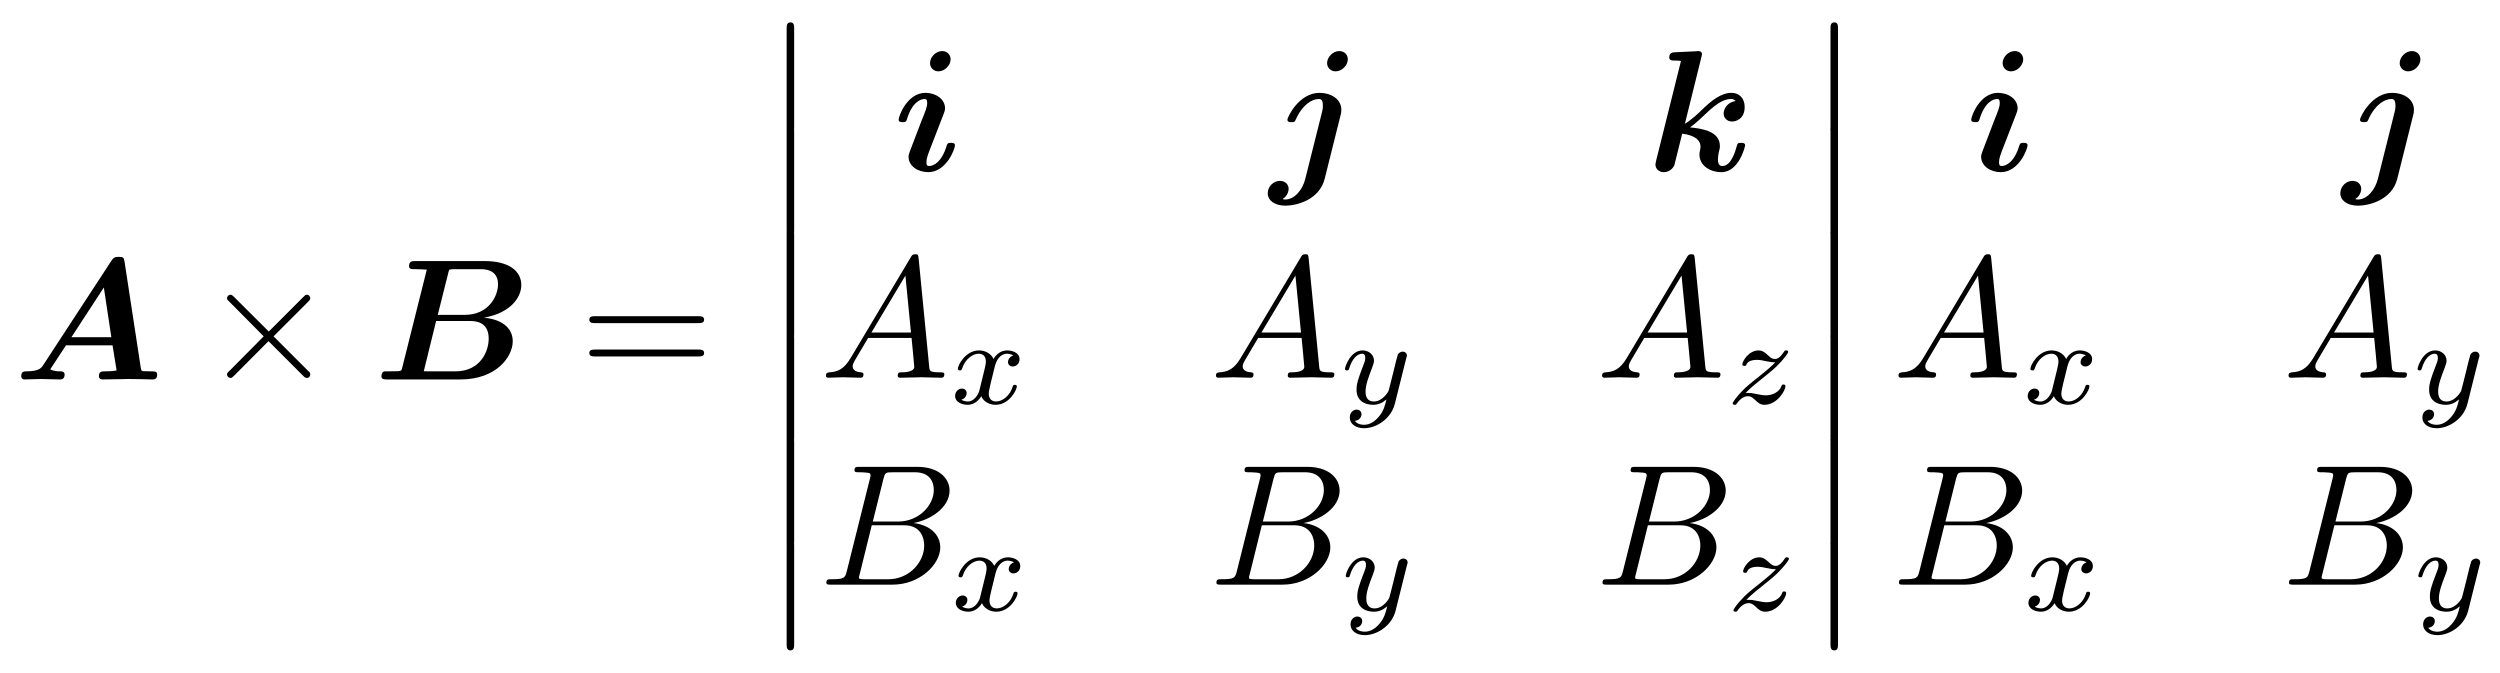 <?xml version="1.0" encoding="UTF-8"?>
<svg xmlns="http://www.w3.org/2000/svg" xmlns:xlink="http://www.w3.org/1999/xlink" width="260pt" height="70pt" viewBox="0 0 260 70" version="1.1"><!--latexit:AAAHAHjadVRZbBtFGP4nO+7hHnaSnum1IW7pAW16QAu94jSkZ9zDOZx0EzNej52N
17tmd5zGMdsOKvBUIXhAiBegLhIUIagAVVDUF6hCVVWFJm2FEArwgHipKlSJJyTE
eO2kcdXuarX/Pf/x/RPL6JrNGhtvoSoJe6ZN90YCg9SyNdPoDhBL7dcE1x5gZiYS
MGMDVGV2DaDXP4j6faHwQZqj8WDZ6OaMme2WaTKOPvfXz5q9ctWTq9esXffU0+s3
PLNjZ7D1UFu4XemNJVJ6Jjv0stMRMLK6PjZnrs9fF+gKhdenaM7uEf/yIZ0BVSe2
fb66pnbe/AULFy3mVVzimHv4ND6dz+Azuff8kqXLlq+Q659o4LP4bD6X+3g1r+NL
+DK+nMuRGLGprhm0QzV102pPm3HawTSm00jGoiQd02lvmiQNLaGphIly2+OEUVFW
jKippGVmjfieomOPbWYtlbbTIdbQBKVnrHGjb9PmLR2h8LG9zUoo7BqGM0SlrY2y
eMGP+JzRZ7due66nVIZB0jRSIqndVXYoPL99goyEwofduv141Ldrd1O3aITNLM1I
cv8REah5j9vvtiwjIu+wqznX3PKC8CsxkwHG9vr27T9wcFIhsgsyQcWyjNq8hi/m
tdFq9IMSN9VsmhrMzen4xsYM680Ti2mqTh2vkrWpqCZFkjTvds+RVwpRXE6YlvgM
JrvSCjuStu1cOiYs04T12w/risJH6Y5nWWJbb14zMiJBQy0dlMjqMjNllstQOa5Z
oiw9JwiiWprIUFb7iUVUJlDqVQx6QjXTaWLE84rOnPwOp1KWFLJdD8lIOuPkVwmh
RaeKB6nq5JWYqceLhZi6U+Gk9RMRSikWEEvIU+3ymuNU2g483nZA2FZmk3q8cerh
wHGatCh18n2Kqlmq4y3uT+jIsbOH+byzR/l8vqgzFG4V87nV0dnli3T3HBd8WBum
Ag6JVp0kbcGHBBYbmlaXkOz38wV8YWebaRDVFEDri5YjFF4kZWoSWkKtxgWeWjS1
uC/EyhVUOlWb7I/6a6bgLV6CYEEbeKR80rWhaVMpm9G0zzCLlwHTRI7B7/RtLezQ
ab5UxH7JEum0iA0t2KxMPcC8WMfBzVtaN8riBT6nuAO5Awf5Chft/rHiZPNBR1aK
YW3ZZZsdeaesxGhSM/KDoveWNiTmUhyyXMSH7M6wTKZcUpG9wehQSRSM5iaIYVfT
PKFpFpoJSqiomNpEeNlbPu9xxylKxQmCnRrW6wYr+4qOnDwV9ddO3gkPhnLupMon
WwMzoBrqIABrYBNshf1wCI5CGE6AA6/CGXgH3oOP4RP4FD6DC/AFfAUX4Wu4BFdg
BK7CNbgON+AnGIVbcAd+hj/gL7gL9+FfNBPNRTJah7ag7SiIQqgDdaFu1Ic0ZKFh
5KDX0BvoTfQ2eh+dRQX0EfoGXUYj6Ed0B/2G7qJ76G90X7osXZFGpKvSNem6dEO6
LY1Lf0r3pH+k/zDgKozxLOzHC3Edrsdr8Qa8A+/G+3AbjmGKh/FpfAa/hd/FBfwh
Po8v4C/xJfw9voZv4jH8C/4Vj+PfPRc933puem6XkFWFylf3K1DxeMb/B2+cYuk=
-->
<defs>
<g>
<symbol overflow="visible" id="glyph0-0">
<path style="stroke:none;" d=""/>
</symbol>
<symbol overflow="visible" id="glyph0-1">
<path style="stroke:none;" d="M 11.562 -12.234 C 11.5 -12.688 11.406 -12.75 10.953 -12.75 C 10.562 -12.75 10.422 -12.688 10.172 -12.312 L 3.125 -1.531 C 2.906 -1.188 2.688 -0.859 1.375 -0.844 C 1.125 -0.844 0.812 -0.844 0.812 -0.328 C 0.812 -0.172 0.938 0 1.141 0 C 1.688 0 2.297 -0.047 2.859 -0.047 C 3.516 -0.047 4.203 0 4.844 0 C 4.969 0 5.328 0 5.328 -0.516 C 5.328 -0.844 5 -0.844 4.859 -0.844 C 4.719 -0.844 4.219 -0.844 3.828 -1.047 L 5.469 -3.547 L 10.312 -3.547 L 10.734 -0.938 C 10.391 -0.859 9.828 -0.844 9.562 -0.844 C 9.203 -0.844 8.891 -0.844 8.891 -0.328 C 8.891 -0.094 9.094 0 9.297 0 C 9.891 0 11.375 -0.047 11.969 -0.047 C 12.375 -0.047 12.797 -0.031 13.203 -0.031 C 13.609 -0.031 14.047 0 14.453 0 C 14.625 0 14.953 0 14.953 -0.516 C 14.953 -0.844 14.688 -0.844 14.25 -0.844 C 13.984 -0.844 13.797 -0.844 13.547 -0.859 C 13.328 -0.875 13.312 -0.891 13.25 -1.203 Z M 9.406 -9.562 L 10.188 -4.391 L 6.031 -4.391 Z M 9.406 -9.562 "/>
</symbol>
<symbol overflow="visible" id="glyph0-2">
<path style="stroke:none;" d="M 2.922 -1.203 C 2.859 -0.922 2.828 -0.891 2.516 -0.859 C 2.203 -0.844 1.844 -0.844 1.562 -0.844 C 1.094 -0.844 1.062 -0.844 0.984 -0.812 C 0.766 -0.688 0.766 -0.391 0.766 -0.328 C 0.766 0 1.094 0 1.375 0 L 8.984 0 C 12.734 0 14.422 -2.375 14.422 -3.969 C 14.422 -5.5 13.078 -6.281 11.422 -6.422 C 14.297 -6.938 15.312 -8.609 15.312 -9.812 C 15.312 -11.281 14.031 -12.312 11.5 -12.312 L 4.312 -12.312 C 3.953 -12.312 3.641 -12.312 3.641 -11.781 C 3.641 -11.469 3.875 -11.469 4.391 -11.469 C 4.766 -11.469 5.109 -11.438 5.484 -11.422 Z M 7.734 -11.141 C 7.797 -11.406 7.828 -11.422 7.922 -11.438 C 8.094 -11.469 8.219 -11.469 8.406 -11.469 L 11.078 -11.469 C 11.438 -11.469 12.891 -11.469 12.891 -9.906 C 12.891 -8.641 11.891 -6.719 9.453 -6.719 L 6.625 -6.719 Z M 5.594 -0.844 C 5.328 -0.844 5.297 -0.844 5.172 -0.859 L 6.453 -6.078 L 9.953 -6.078 C 10.422 -6.078 11.922 -6.078 11.922 -4.25 C 11.922 -2.875 11.016 -0.844 8.469 -0.844 Z M 5.594 -0.844 "/>
</symbol>
<symbol overflow="visible" id="glyph0-3">
<path style="stroke:none;" d="M 5.984 -11.594 C 5.984 -12.078 5.609 -12.453 5.109 -12.453 C 4.438 -12.453 3.844 -11.828 3.844 -11.203 C 3.844 -10.734 4.203 -10.344 4.719 -10.344 C 5.375 -10.344 5.984 -10.984 5.984 -11.594 Z M 6.438 -2.656 C 6.438 -2.906 6.172 -2.906 6.016 -2.906 C 5.797 -2.906 5.672 -2.906 5.594 -2.672 C 5.047 -0.797 4.125 -0.5 3.75 -0.5 C 3.562 -0.5 3.469 -0.562 3.469 -0.891 C 3.469 -1.312 3.625 -1.703 4.047 -2.781 L 5.25 -5.891 C 5.344 -6.109 5.406 -6.328 5.406 -6.5 C 5.406 -7.438 4.469 -8.109 3.359 -8.109 C 1.484 -8.109 0.578 -5.703 0.578 -5.312 C 0.578 -5.062 0.844 -5.062 1 -5.062 C 1.219 -5.062 1.344 -5.062 1.422 -5.297 C 1.969 -7.172 2.891 -7.469 3.266 -7.469 C 3.438 -7.469 3.547 -7.406 3.547 -7.062 C 3.547 -6.656 3.391 -6.266 2.953 -5.188 L 1.766 -2.078 C 1.672 -1.844 1.609 -1.625 1.609 -1.469 C 1.609 -0.516 2.547 0.141 3.656 0.141 C 5.531 0.141 6.438 -2.266 6.438 -2.656 Z M 6.438 -2.656 "/>
</symbol>
<symbol overflow="visible" id="glyph0-4">
<path style="stroke:none;" d="M 8.078 -11.594 C 8.078 -12.078 7.719 -12.453 7.188 -12.453 C 6.531 -12.453 5.922 -11.828 5.922 -11.203 C 5.922 -10.734 6.297 -10.344 6.797 -10.344 C 7.484 -10.344 8.078 -10.984 8.078 -11.594 Z M 3.656 0.828 C 3.375 1.984 2.531 2.984 1.578 2.984 C 1.484 2.984 1.406 2.984 1.297 2.938 C 1.922 2.547 1.922 1.922 1.922 1.859 C 1.922 1.469 1.609 1.047 1.016 1.047 C 0.391 1.047 -0.25 1.578 -0.25 2.344 C -0.25 3.078 0.469 3.625 1.578 3.625 C 2.703 3.625 5.109 3.062 5.672 0.828 L 7.312 -5.734 C 7.375 -5.938 7.406 -6.094 7.406 -6.344 C 7.406 -7.5 6.266 -8.109 5.141 -8.109 C 3.016 -8.109 1.797 -5.609 1.797 -5.312 C 1.797 -5.062 2.062 -5.062 2.219 -5.062 C 2.531 -5.062 2.547 -5.078 2.672 -5.344 C 3.359 -6.891 4.359 -7.469 5.062 -7.469 C 5.234 -7.469 5.484 -7.422 5.484 -6.797 C 5.484 -6.453 5.438 -6.266 5.375 -6.031 Z M 3.656 0.828 "/>
</symbol>
<symbol overflow="visible" id="glyph0-5">
<path style="stroke:none;" d="M 5.672 -11.828 C 5.734 -12.078 5.734 -12.109 5.734 -12.125 C 5.734 -12.359 5.547 -12.453 5.344 -12.453 C 5.281 -12.453 5.25 -12.453 5.219 -12.438 L 2.906 -12.328 C 2.656 -12.312 2.328 -12.281 2.328 -11.781 C 2.328 -11.469 2.672 -11.469 2.797 -11.469 C 3 -11.469 3.312 -11.469 3.547 -11.422 L 0.969 -1.078 C 0.953 -1 0.891 -0.734 0.891 -0.656 C 0.891 -0.234 1.234 0.141 1.766 0.141 C 2.078 0.141 2.594 -0.016 2.859 -0.578 C 2.906 -0.734 3.156 -1.781 3.672 -3.859 C 4.016 -3.828 5.578 -3.609 5.578 -2.516 C 5.578 -2.391 5.578 -2.328 5.531 -2.141 C 5.469 -1.906 5.469 -1.891 5.469 -1.703 C 5.469 -0.531 6.578 0.141 7.766 0.141 C 9.562 0.141 10.219 -2.516 10.219 -2.656 C 10.219 -2.906 9.953 -2.906 9.797 -2.906 C 9.469 -2.906 9.438 -2.875 9.344 -2.547 C 9.203 -2.031 8.766 -0.5 7.859 -0.5 C 7.562 -0.5 7.391 -0.656 7.391 -1.203 C 7.391 -1.375 7.422 -1.719 7.531 -2.141 C 7.594 -2.328 7.594 -2.453 7.594 -2.578 C 7.594 -4.109 5.781 -4.391 4.484 -4.516 C 4.656 -4.641 5.094 -4.938 6.078 -5.891 C 7.469 -7.25 8.219 -7.469 8.75 -7.469 C 9.094 -7.469 9.219 -7.266 9.219 -7.25 C 8.328 -7.125 7.984 -6.406 7.984 -5.953 C 7.984 -5.562 8.281 -5.125 8.875 -5.125 C 9.219 -5.125 10.172 -5.359 10.172 -6.641 C 10.172 -7.562 9.578 -8.109 8.812 -8.109 C 7.719 -8.109 6.719 -7.312 5.672 -6.297 C 5.484 -6.094 4.625 -5.281 3.953 -4.891 Z M 5.672 -11.828 "/>
</symbol>
<symbol overflow="visible" id="glyph1-0">
<path style="stroke:none;" d=""/>
</symbol>
<symbol overflow="visible" id="glyph1-1">
<path style="stroke:none;" d="M 6.984 -4.984 L 3.391 -8.562 C 3.172 -8.766 3.141 -8.812 3 -8.812 C 2.812 -8.812 2.641 -8.641 2.641 -8.453 C 2.641 -8.328 2.672 -8.281 2.875 -8.094 L 6.453 -4.484 L 2.875 -0.875 C 2.672 -0.688 2.641 -0.641 2.641 -0.516 C 2.641 -0.328 2.812 -0.156 3 -0.156 C 3.141 -0.156 3.172 -0.203 3.391 -0.406 L 6.953 -3.984 L 10.672 -0.266 C 10.703 -0.25 10.828 -0.156 10.938 -0.156 C 11.156 -0.156 11.297 -0.328 11.297 -0.516 C 11.297 -0.562 11.297 -0.625 11.25 -0.719 C 11.234 -0.75 8.375 -3.562 7.484 -4.484 L 10.766 -7.766 C 10.859 -7.875 11.125 -8.109 11.203 -8.219 C 11.234 -8.25 11.297 -8.328 11.297 -8.453 C 11.297 -8.641 11.156 -8.812 10.938 -8.812 C 10.797 -8.812 10.734 -8.734 10.531 -8.531 Z M 6.984 -4.984 "/>
</symbol>
<symbol overflow="visible" id="glyph2-0">
<path style="stroke:none;" d=""/>
</symbol>
<symbol overflow="visible" id="glyph2-1">
<path style="stroke:none;" d="M 12.328 -5.859 C 12.594 -5.859 12.938 -5.859 12.938 -6.219 C 12.938 -6.578 12.594 -6.578 12.344 -6.578 L 1.594 -6.578 C 1.344 -6.578 1 -6.578 1 -6.219 C 1 -5.859 1.344 -5.859 1.609 -5.859 Z M 12.344 -2.391 C 12.594 -2.391 12.938 -2.391 12.938 -2.75 C 12.938 -3.109 12.594 -3.109 12.328 -3.109 L 1.609 -3.109 C 1.344 -3.109 1 -3.109 1 -2.75 C 1 -2.391 1.344 -2.391 1.594 -2.391 Z M 12.344 -2.391 "/>
</symbol>
<symbol overflow="visible" id="glyph3-0">
<path style="stroke:none;" d=""/>
</symbol>
<symbol overflow="visible" id="glyph3-1">
<path style="stroke:none;" d="M 2.594 10.469 C 2.594 10.766 2.594 11.141 2.984 11.141 C 3.375 11.141 3.375 10.781 3.375 10.469 L 3.375 0.281 C 3.375 0 3.375 -0.375 3 -0.375 C 2.594 -0.375 2.594 -0.016 2.594 0.281 Z M 2.594 10.469 "/>
</symbol>
<symbol overflow="visible" id="glyph4-0">
<path style="stroke:none;" d=""/>
</symbol>
<symbol overflow="visible" id="glyph4-1">
<path style="stroke:none;" d="M 3.203 -2.062 C 2.5 -0.859 1.797 -0.609 1 -0.562 C 0.797 -0.531 0.625 -0.531 0.625 -0.203 C 0.625 -0.094 0.719 0 0.859 0 C 1.344 0 1.906 -0.047 2.406 -0.047 C 3 -0.047 3.625 0 4.203 0 C 4.312 0 4.531 0 4.531 -0.344 C 4.531 -0.531 4.375 -0.562 4.25 -0.562 C 3.844 -0.594 3.406 -0.734 3.406 -1.188 C 3.406 -1.406 3.516 -1.594 3.656 -1.844 L 5.016 -4.141 L 9.531 -4.141 C 9.562 -3.766 9.812 -1.328 9.812 -1.141 C 9.812 -0.609 8.875 -0.562 8.516 -0.562 C 8.266 -0.562 8.094 -0.562 8.094 -0.203 C 8.094 0 8.312 0 8.344 0 C 9.078 0 9.844 -0.047 10.578 -0.047 C 11.031 -0.047 12.156 0 12.609 0 C 12.719 0 12.938 0 12.938 -0.359 C 12.938 -0.562 12.75 -0.562 12.516 -0.562 C 11.406 -0.562 11.406 -0.688 11.359 -1.203 L 10.266 -12.406 C 10.219 -12.766 10.219 -12.844 9.922 -12.844 C 9.625 -12.844 9.562 -12.719 9.453 -12.531 Z M 5.359 -4.703 L 8.891 -10.625 L 9.469 -4.703 Z M 5.359 -4.703 "/>
</symbol>
<symbol overflow="visible" id="glyph4-2">
<path style="stroke:none;" d="M 2.875 -1.406 C 2.688 -0.703 2.656 -0.562 1.234 -0.562 C 0.938 -0.562 0.75 -0.562 0.75 -0.203 C 0.75 0 0.922 0 1.234 0 L 7.641 0 C 10.469 0 12.594 -2.109 12.594 -3.875 C 12.594 -5.172 11.547 -6.203 9.812 -6.406 C 11.672 -6.75 13.562 -8.078 13.562 -9.781 C 13.562 -11.109 12.375 -12.25 10.219 -12.25 L 4.203 -12.25 C 3.859 -12.25 3.672 -12.25 3.672 -11.891 C 3.672 -11.688 3.844 -11.688 4.172 -11.688 C 4.219 -11.688 4.562 -11.688 4.859 -11.656 C 5.188 -11.625 5.344 -11.609 5.344 -11.375 C 5.344 -11.297 5.328 -11.25 5.281 -11.031 Z M 5.578 -6.562 L 6.688 -11.016 C 6.859 -11.641 6.891 -11.688 7.656 -11.688 L 9.969 -11.688 C 11.547 -11.688 11.922 -10.641 11.922 -9.844 C 11.922 -8.266 10.391 -6.562 8.203 -6.562 Z M 4.766 -0.562 C 4.516 -0.562 4.484 -0.562 4.375 -0.578 C 4.203 -0.594 4.141 -0.609 4.141 -0.75 C 4.141 -0.812 4.141 -0.844 4.234 -1.172 L 5.469 -6.172 L 8.859 -6.172 C 10.578 -6.172 10.922 -4.844 10.922 -4.078 C 10.922 -2.297 9.328 -0.562 7.203 -0.562 Z M 4.766 -0.562 "/>
</symbol>
<symbol overflow="visible" id="glyph5-0">
<path style="stroke:none;" d=""/>
</symbol>
<symbol overflow="visible" id="glyph5-1">
<path style="stroke:none;" d="M 3.125 -1.328 C 3 -0.906 2.578 -0.219 1.938 -0.219 C 1.906 -0.219 1.531 -0.219 1.266 -0.406 C 1.781 -0.562 1.812 -1.016 1.812 -1.094 C 1.812 -1.375 1.609 -1.562 1.312 -1.562 C 0.969 -1.562 0.609 -1.25 0.609 -0.797 C 0.609 -0.156 1.312 0.125 1.922 0.125 C 2.5 0.125 3.016 -0.234 3.328 -0.766 C 3.625 -0.094 4.312 0.125 4.812 0.125 C 6.266 0.125 7.031 -1.438 7.031 -1.797 C 7.031 -1.953 6.859 -1.953 6.828 -1.953 C 6.656 -1.953 6.641 -1.891 6.594 -1.75 C 6.328 -0.875 5.578 -0.219 4.875 -0.219 C 4.359 -0.219 4.109 -0.562 4.109 -1.047 C 4.109 -1.375 4.406 -2.516 4.75 -3.906 C 5 -4.875 5.578 -5.188 5.984 -5.188 C 6.016 -5.188 6.406 -5.188 6.656 -5 C 6.266 -4.891 6.109 -4.547 6.109 -4.312 C 6.109 -4.047 6.328 -3.859 6.609 -3.859 C 6.906 -3.859 7.312 -4.094 7.312 -4.625 C 7.312 -5.312 6.516 -5.531 6.016 -5.531 C 5.375 -5.531 4.875 -5.125 4.609 -4.641 C 4.375 -5.156 3.797 -5.531 3.094 -5.531 C 1.688 -5.531 0.891 -3.984 0.891 -3.609 C 0.891 -3.453 1.062 -3.453 1.109 -3.453 C 1.266 -3.453 1.281 -3.5 1.344 -3.656 C 1.656 -4.641 2.453 -5.188 3.062 -5.188 C 3.469 -5.188 3.812 -4.953 3.812 -4.359 C 3.812 -4.109 3.656 -3.469 3.547 -3.047 Z M 3.125 -1.328 "/>
</symbol>
<symbol overflow="visible" id="glyph5-2">
<path style="stroke:none;" d="M 6.969 -4.734 C 7.031 -4.906 7.031 -4.938 7.031 -5 C 7.031 -5.25 6.828 -5.406 6.609 -5.406 C 6.469 -5.406 6.234 -5.344 6.094 -5.109 C 6.062 -5.031 5.953 -4.625 5.891 -4.375 L 5.641 -3.344 C 5.562 -3.031 5.172 -1.453 5.125 -1.312 C 5.125 -1.312 4.562 -0.219 3.594 -0.219 C 2.734 -0.219 2.734 -1.047 2.734 -1.266 C 2.734 -1.938 3.031 -2.734 3.406 -3.703 C 3.547 -4.109 3.609 -4.25 3.609 -4.469 C 3.609 -5.062 3.094 -5.531 2.422 -5.531 C 1.156 -5.531 0.594 -3.828 0.594 -3.609 C 0.594 -3.453 0.766 -3.453 0.797 -3.453 C 0.984 -3.453 0.984 -3.516 1.031 -3.656 C 1.344 -4.688 1.875 -5.188 2.391 -5.188 C 2.594 -5.188 2.703 -5.047 2.703 -4.75 C 2.703 -4.453 2.578 -4.172 2.516 -4.016 C 1.922 -2.484 1.797 -2.016 1.797 -1.469 C 1.797 -1.25 1.797 -0.672 2.281 -0.266 C 2.672 0.062 3.203 0.125 3.531 0.125 C 4.047 0.125 4.484 -0.062 4.906 -0.438 C 4.75 0.25 4.609 0.781 4.078 1.406 C 3.734 1.797 3.234 2.203 2.578 2.203 C 2.484 2.203 1.891 2.203 1.625 1.797 C 2.312 1.719 2.312 1.109 2.312 1.109 C 2.312 0.703 1.938 0.625 1.812 0.625 C 1.5 0.625 1.094 0.875 1.094 1.453 C 1.094 2.094 1.688 2.562 2.578 2.562 C 3.859 2.562 5.391 1.578 5.781 0.016 Z M 6.969 -4.734 "/>
</symbol>
<symbol overflow="visible" id="glyph5-3">
<path style="stroke:none;" d="M 2.109 -1.109 C 2.438 -1.438 2.656 -1.672 3.719 -2.516 C 3.984 -2.734 4.938 -3.484 5.297 -3.844 C 6.062 -4.594 6.531 -5.234 6.531 -5.375 C 6.531 -5.531 6.375 -5.531 6.328 -5.531 C 6.203 -5.531 6.172 -5.516 6.109 -5.406 C 5.719 -4.828 5.453 -4.641 5.156 -4.641 C 5 -4.641 4.812 -4.656 4.438 -5.016 C 4.016 -5.438 3.734 -5.531 3.453 -5.531 C 2.453 -5.531 1.766 -4.438 1.766 -4.062 C 1.766 -3.953 1.891 -3.922 1.984 -3.922 C 2.141 -3.922 2.156 -3.953 2.203 -4.094 C 2.391 -4.531 3.094 -4.547 3.297 -4.547 C 3.594 -4.547 3.922 -4.484 4.094 -4.438 C 4.781 -4.297 4.875 -4.297 5.188 -4.297 C 4.859 -3.953 4.625 -3.719 3.438 -2.766 C 2.453 -2 2.125 -1.688 1.875 -1.438 C 1.125 -0.688 0.766 -0.141 0.766 -0.031 C 0.766 0.125 0.922 0.125 0.984 0.125 C 1.109 0.125 1.125 0.094 1.188 0 C 1.531 -0.484 1.922 -0.766 2.344 -0.766 C 2.5 -0.766 2.688 -0.75 3.031 -0.438 C 3.406 -0.062 3.656 0.125 4.062 0.125 C 5.406 0.125 6.25 -1.391 6.25 -1.812 C 6.25 -1.969 6.109 -1.984 6.031 -1.984 C 5.891 -1.984 5.859 -1.922 5.812 -1.781 C 5.578 -1.156 4.828 -0.859 4.219 -0.859 C 3.922 -0.859 3.609 -0.922 3.297 -0.984 C 2.719 -1.109 2.625 -1.109 2.391 -1.109 C 2.375 -1.109 2.188 -1.109 2.109 -1.109 Z M 2.109 -1.109 "/>
</symbol>
</g>
<clipPath id="clip1">
  <path d="M 251 36 L 257.992 36 L 257.992 45 L 251 45 Z M 251 36 "/>
</clipPath>
<clipPath id="clip2">
  <path d="M 251 57 L 257.992 57 L 257.992 67 L 251 67 Z M 251 57 "/>
</clipPath>
</defs>
<g id="surface1">
<g style="fill:rgb(0%,0%,0%);fill-opacity:1;">
  <use xlink:href="#glyph0-1" x="1.393" y="39.463"/>
</g>
<g style="fill:rgb(0%,0%,0%);fill-opacity:1;">
  <use xlink:href="#glyph1-1" x="20.97" y="39.463"/>
</g>
<g style="fill:rgb(0%,0%,0%);fill-opacity:1;">
  <use xlink:href="#glyph0-2" x="38.903" y="39.463"/>
</g>
<g style="fill:rgb(0%,0%,0%);fill-opacity:1;">
  <use xlink:href="#glyph2-1" x="60.289" y="39.463"/>
</g>
<g style="fill:rgb(0%,0%,0%);fill-opacity:1;">
  <use xlink:href="#glyph3-1" x="79.218" y="2.701"/>
</g>
<g style="fill:rgb(0%,0%,0%);fill-opacity:1;">
  <use xlink:href="#glyph3-1" x="79.218" y="13.46"/>
</g>
<g style="fill:rgb(0%,0%,0%);fill-opacity:1;">
  <use xlink:href="#glyph3-1" x="79.218" y="24.22"/>
</g>
<g style="fill:rgb(0%,0%,0%);fill-opacity:1;">
  <use xlink:href="#glyph3-1" x="79.218" y="34.979"/>
</g>
<g style="fill:rgb(0%,0%,0%);fill-opacity:1;">
  <use xlink:href="#glyph3-1" x="79.218" y="45.739"/>
</g>
<g style="fill:rgb(0%,0%,0%);fill-opacity:1;">
  <use xlink:href="#glyph3-1" x="79.218" y="56.5"/>
</g>
<g style="fill:rgb(0%,0%,0%);fill-opacity:1;">
  <use xlink:href="#glyph0-3" x="92.88" y="17.764"/>
  <use xlink:href="#glyph0-4" x="132.095" y="17.764"/>
</g>
<g style="fill:rgb(0%,0%,0%);fill-opacity:1;">
  <use xlink:href="#glyph0-5" x="171.274" y="17.764"/>
</g>
<g style="fill:rgb(0%,0%,0%);fill-opacity:1;">
  <use xlink:href="#glyph4-1" x="85.271" y="39.283"/>
</g>
<g style="fill:rgb(0%,0%,0%);fill-opacity:1;">
  <use xlink:href="#glyph5-1" x="98.721" y="41.974"/>
</g>
<g style="fill:rgb(0%,0%,0%);fill-opacity:1;">
  <use xlink:href="#glyph4-1" x="125.834" y="39.283"/>
</g>
<g style="fill:rgb(0%,0%,0%);fill-opacity:1;">
  <use xlink:href="#glyph5-2" x="139.284" y="41.974"/>
</g>
<g style="fill:rgb(0%,0%,0%);fill-opacity:1;">
  <use xlink:href="#glyph4-1" x="165.989" y="39.283"/>
</g>
<g style="fill:rgb(0%,0%,0%);fill-opacity:1;">
  <use xlink:href="#glyph5-3" x="179.438" y="41.974"/>
</g>
<g style="fill:rgb(0%,0%,0%);fill-opacity:1;">
  <use xlink:href="#glyph4-2" x="85.194" y="60.803"/>
</g>
<g style="fill:rgb(0%,0%,0%);fill-opacity:1;">
  <use xlink:href="#glyph5-1" x="98.796" y="63.493"/>
</g>
<g style="fill:rgb(0%,0%,0%);fill-opacity:1;">
  <use xlink:href="#glyph4-2" x="125.759" y="60.803"/>
</g>
<g style="fill:rgb(0%,0%,0%);fill-opacity:1;">
  <use xlink:href="#glyph5-2" x="139.361" y="63.493"/>
</g>
<g style="fill:rgb(0%,0%,0%);fill-opacity:1;">
  <use xlink:href="#glyph4-2" x="165.913" y="60.803"/>
</g>
<g style="fill:rgb(0%,0%,0%);fill-opacity:1;">
  <use xlink:href="#glyph5-3" x="179.516" y="63.493"/>
</g>
<g style="fill:rgb(0%,0%,0%);fill-opacity:1;">
  <use xlink:href="#glyph3-1" x="187.778" y="2.701"/>
</g>
<g style="fill:rgb(0%,0%,0%);fill-opacity:1;">
  <use xlink:href="#glyph3-1" x="187.778" y="13.46"/>
</g>
<g style="fill:rgb(0%,0%,0%);fill-opacity:1;">
  <use xlink:href="#glyph3-1" x="187.778" y="24.22"/>
</g>
<g style="fill:rgb(0%,0%,0%);fill-opacity:1;">
  <use xlink:href="#glyph3-1" x="187.778" y="34.979"/>
</g>
<g style="fill:rgb(0%,0%,0%);fill-opacity:1;">
  <use xlink:href="#glyph3-1" x="187.778" y="45.739"/>
</g>
<g style="fill:rgb(0%,0%,0%);fill-opacity:1;">
  <use xlink:href="#glyph3-1" x="187.778" y="56.5"/>
</g>
<g style="fill:rgb(0%,0%,0%);fill-opacity:1;">
  <use xlink:href="#glyph0-3" x="204.429" y="17.764"/>
  <use xlink:href="#glyph0-4" x="243.645" y="17.764"/>
</g>
<g style="fill:rgb(0%,0%,0%);fill-opacity:1;">
  <use xlink:href="#glyph4-1" x="196.821" y="39.283"/>
</g>
<g style="fill:rgb(0%,0%,0%);fill-opacity:1;">
  <use xlink:href="#glyph5-1" x="210.27" y="41.974"/>
</g>
<g style="fill:rgb(0%,0%,0%);fill-opacity:1;">
  <use xlink:href="#glyph4-1" x="237.384" y="39.283"/>
</g>
<g clip-path="url(#clip1)" clip-rule="nonzero">
<g style="fill:rgb(0%,0%,0%);fill-opacity:1;">
  <use xlink:href="#glyph5-2" x="250.833" y="41.974"/>
</g>
</g>
<g style="fill:rgb(0%,0%,0%);fill-opacity:1;">
  <use xlink:href="#glyph4-2" x="196.743" y="60.803"/>
</g>
<g style="fill:rgb(0%,0%,0%);fill-opacity:1;">
  <use xlink:href="#glyph5-1" x="210.346" y="63.493"/>
</g>
<g style="fill:rgb(0%,0%,0%);fill-opacity:1;">
  <use xlink:href="#glyph4-2" x="237.308" y="60.803"/>
</g>
<g clip-path="url(#clip2)" clip-rule="nonzero">
<g style="fill:rgb(0%,0%,0%);fill-opacity:1;">
  <use xlink:href="#glyph5-2" x="250.911" y="63.493"/>
</g>
</g>
</g>
</svg>
